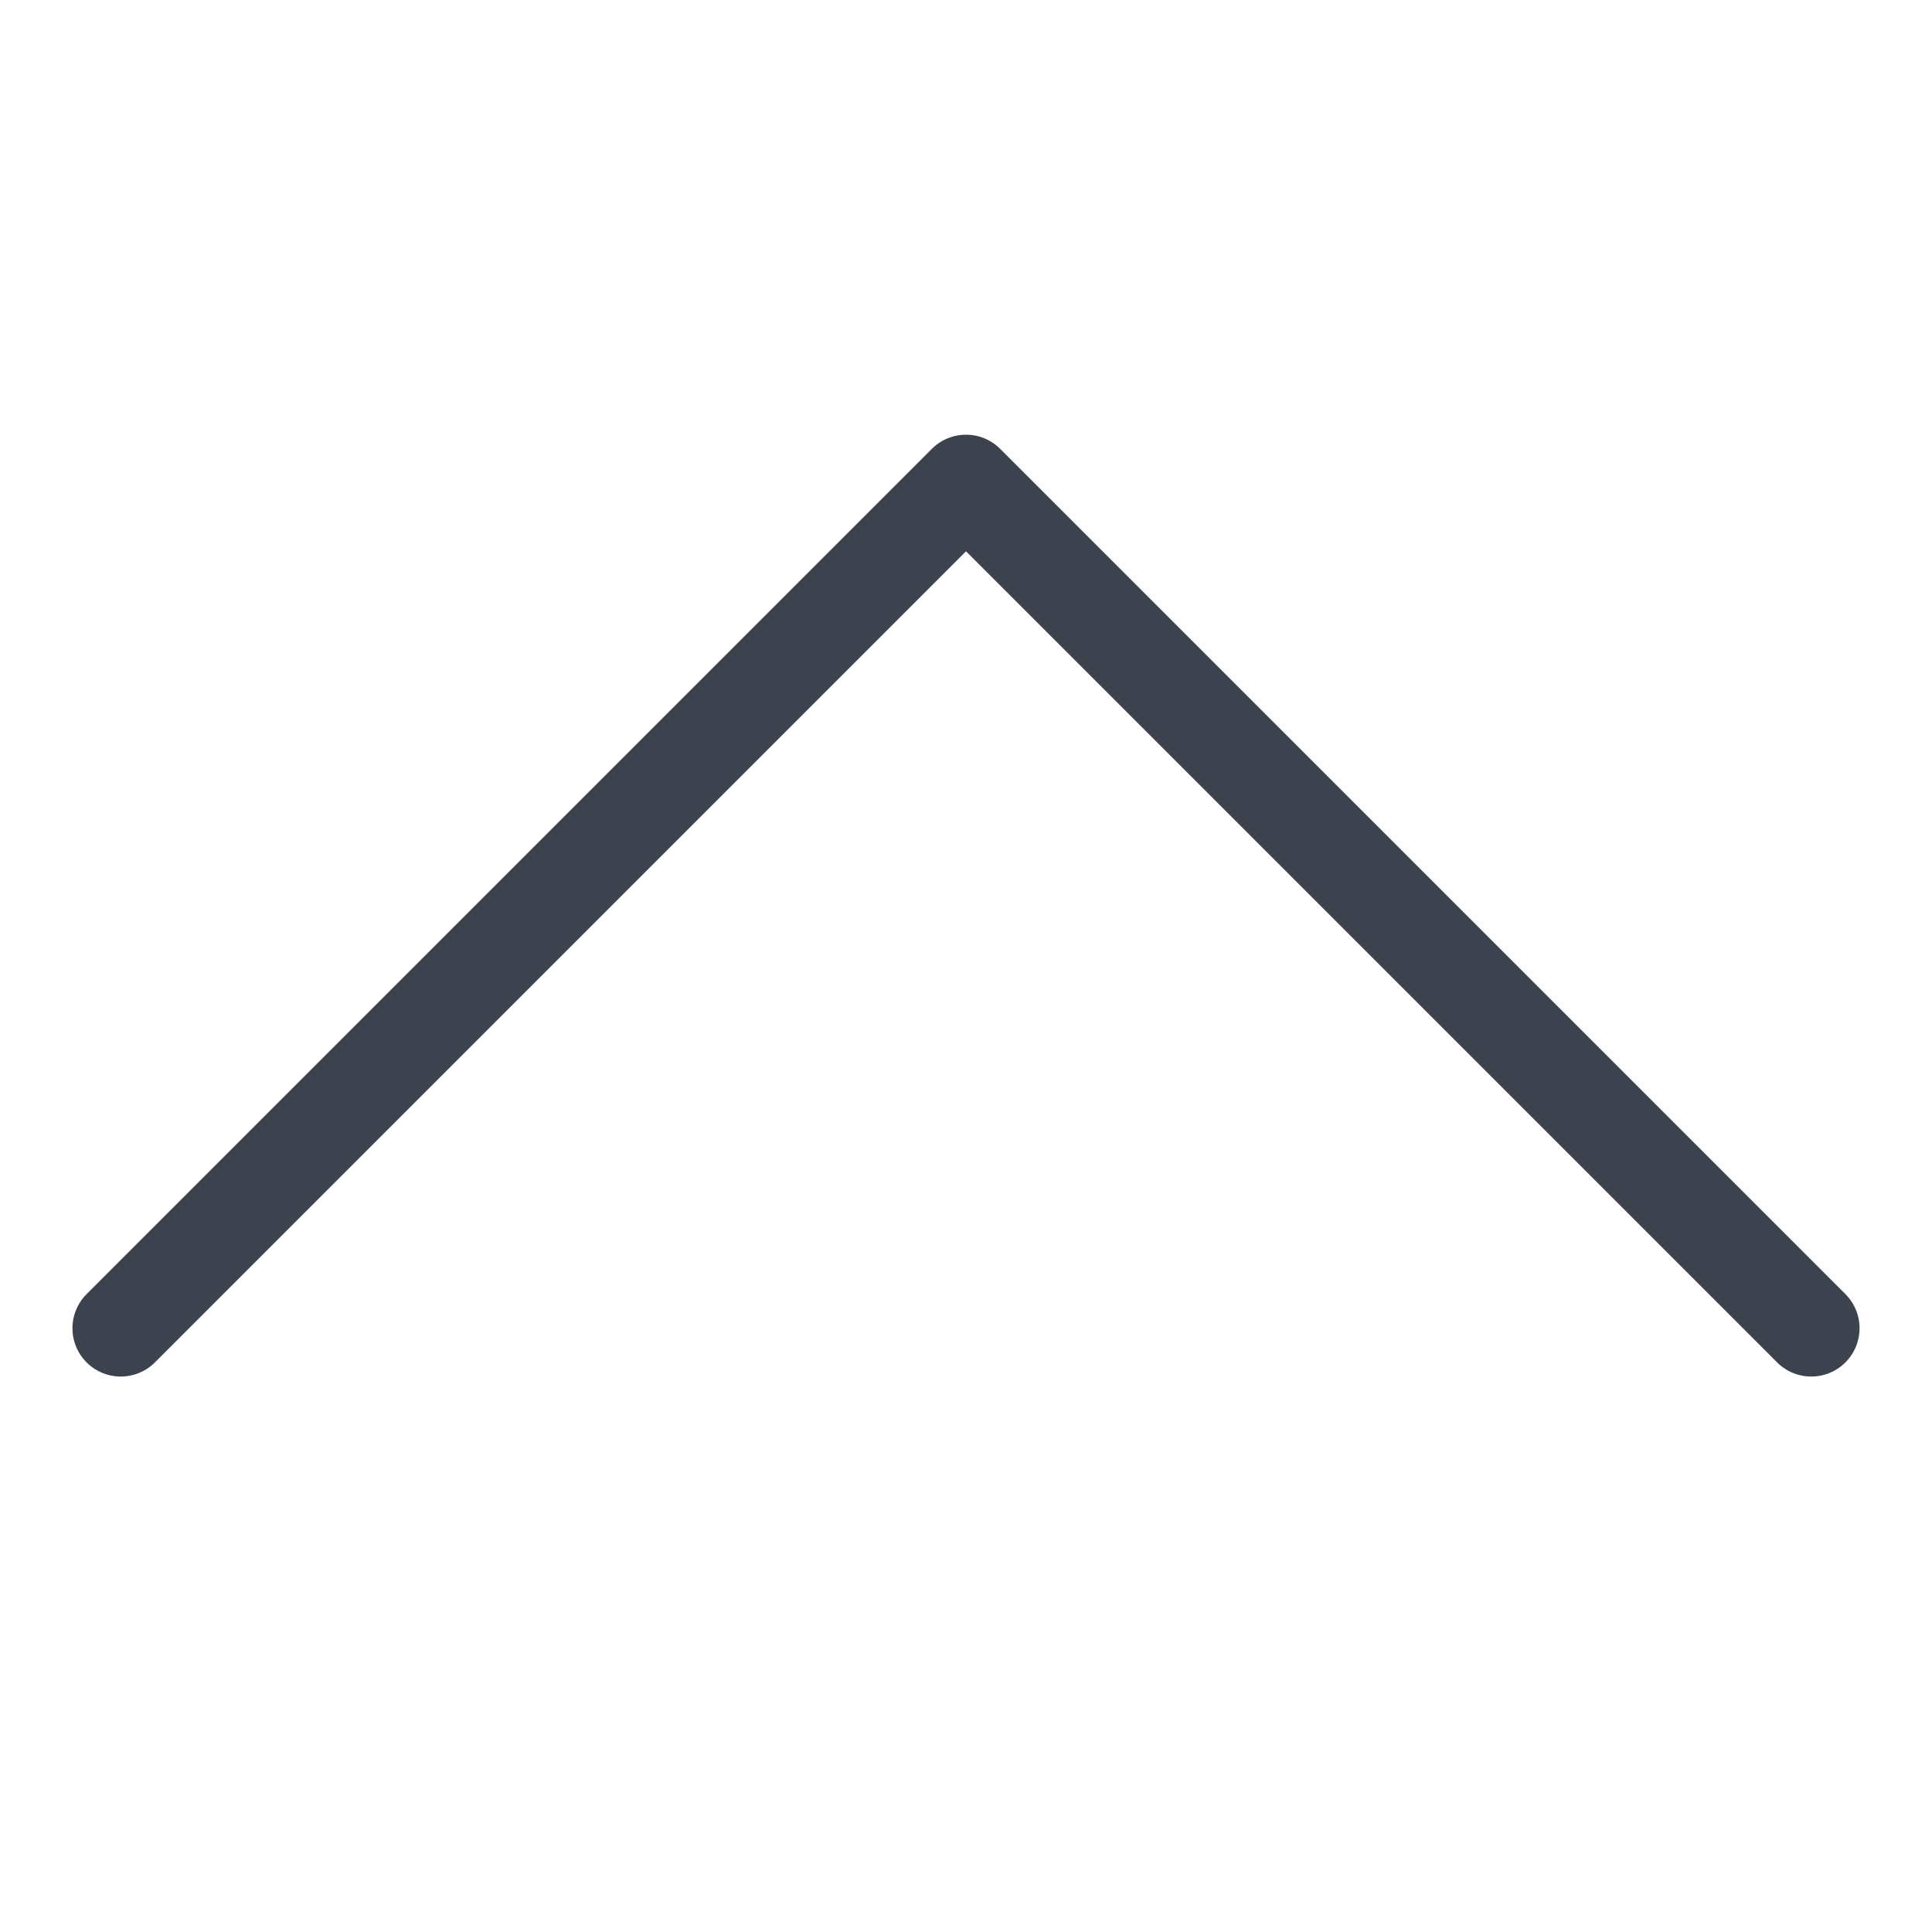 <svg width="20" height="20" viewBox="0 0 20 20" fill="none" xmlns="http://www.w3.org/2000/svg">
<g clip-path="url(#clip0_935_6939)">
<path d="M18.75 13.75L10 5L1.25 13.75" stroke="#3C434F" stroke-linecap="round" stroke-linejoin="round"/>
</g>
<defs>
<clipPath id="clip0_935_6939">
<rect width="20" height="20" fill="white" transform="translate(20) rotate(90)"/>
</clipPath>
</defs>
</svg>
